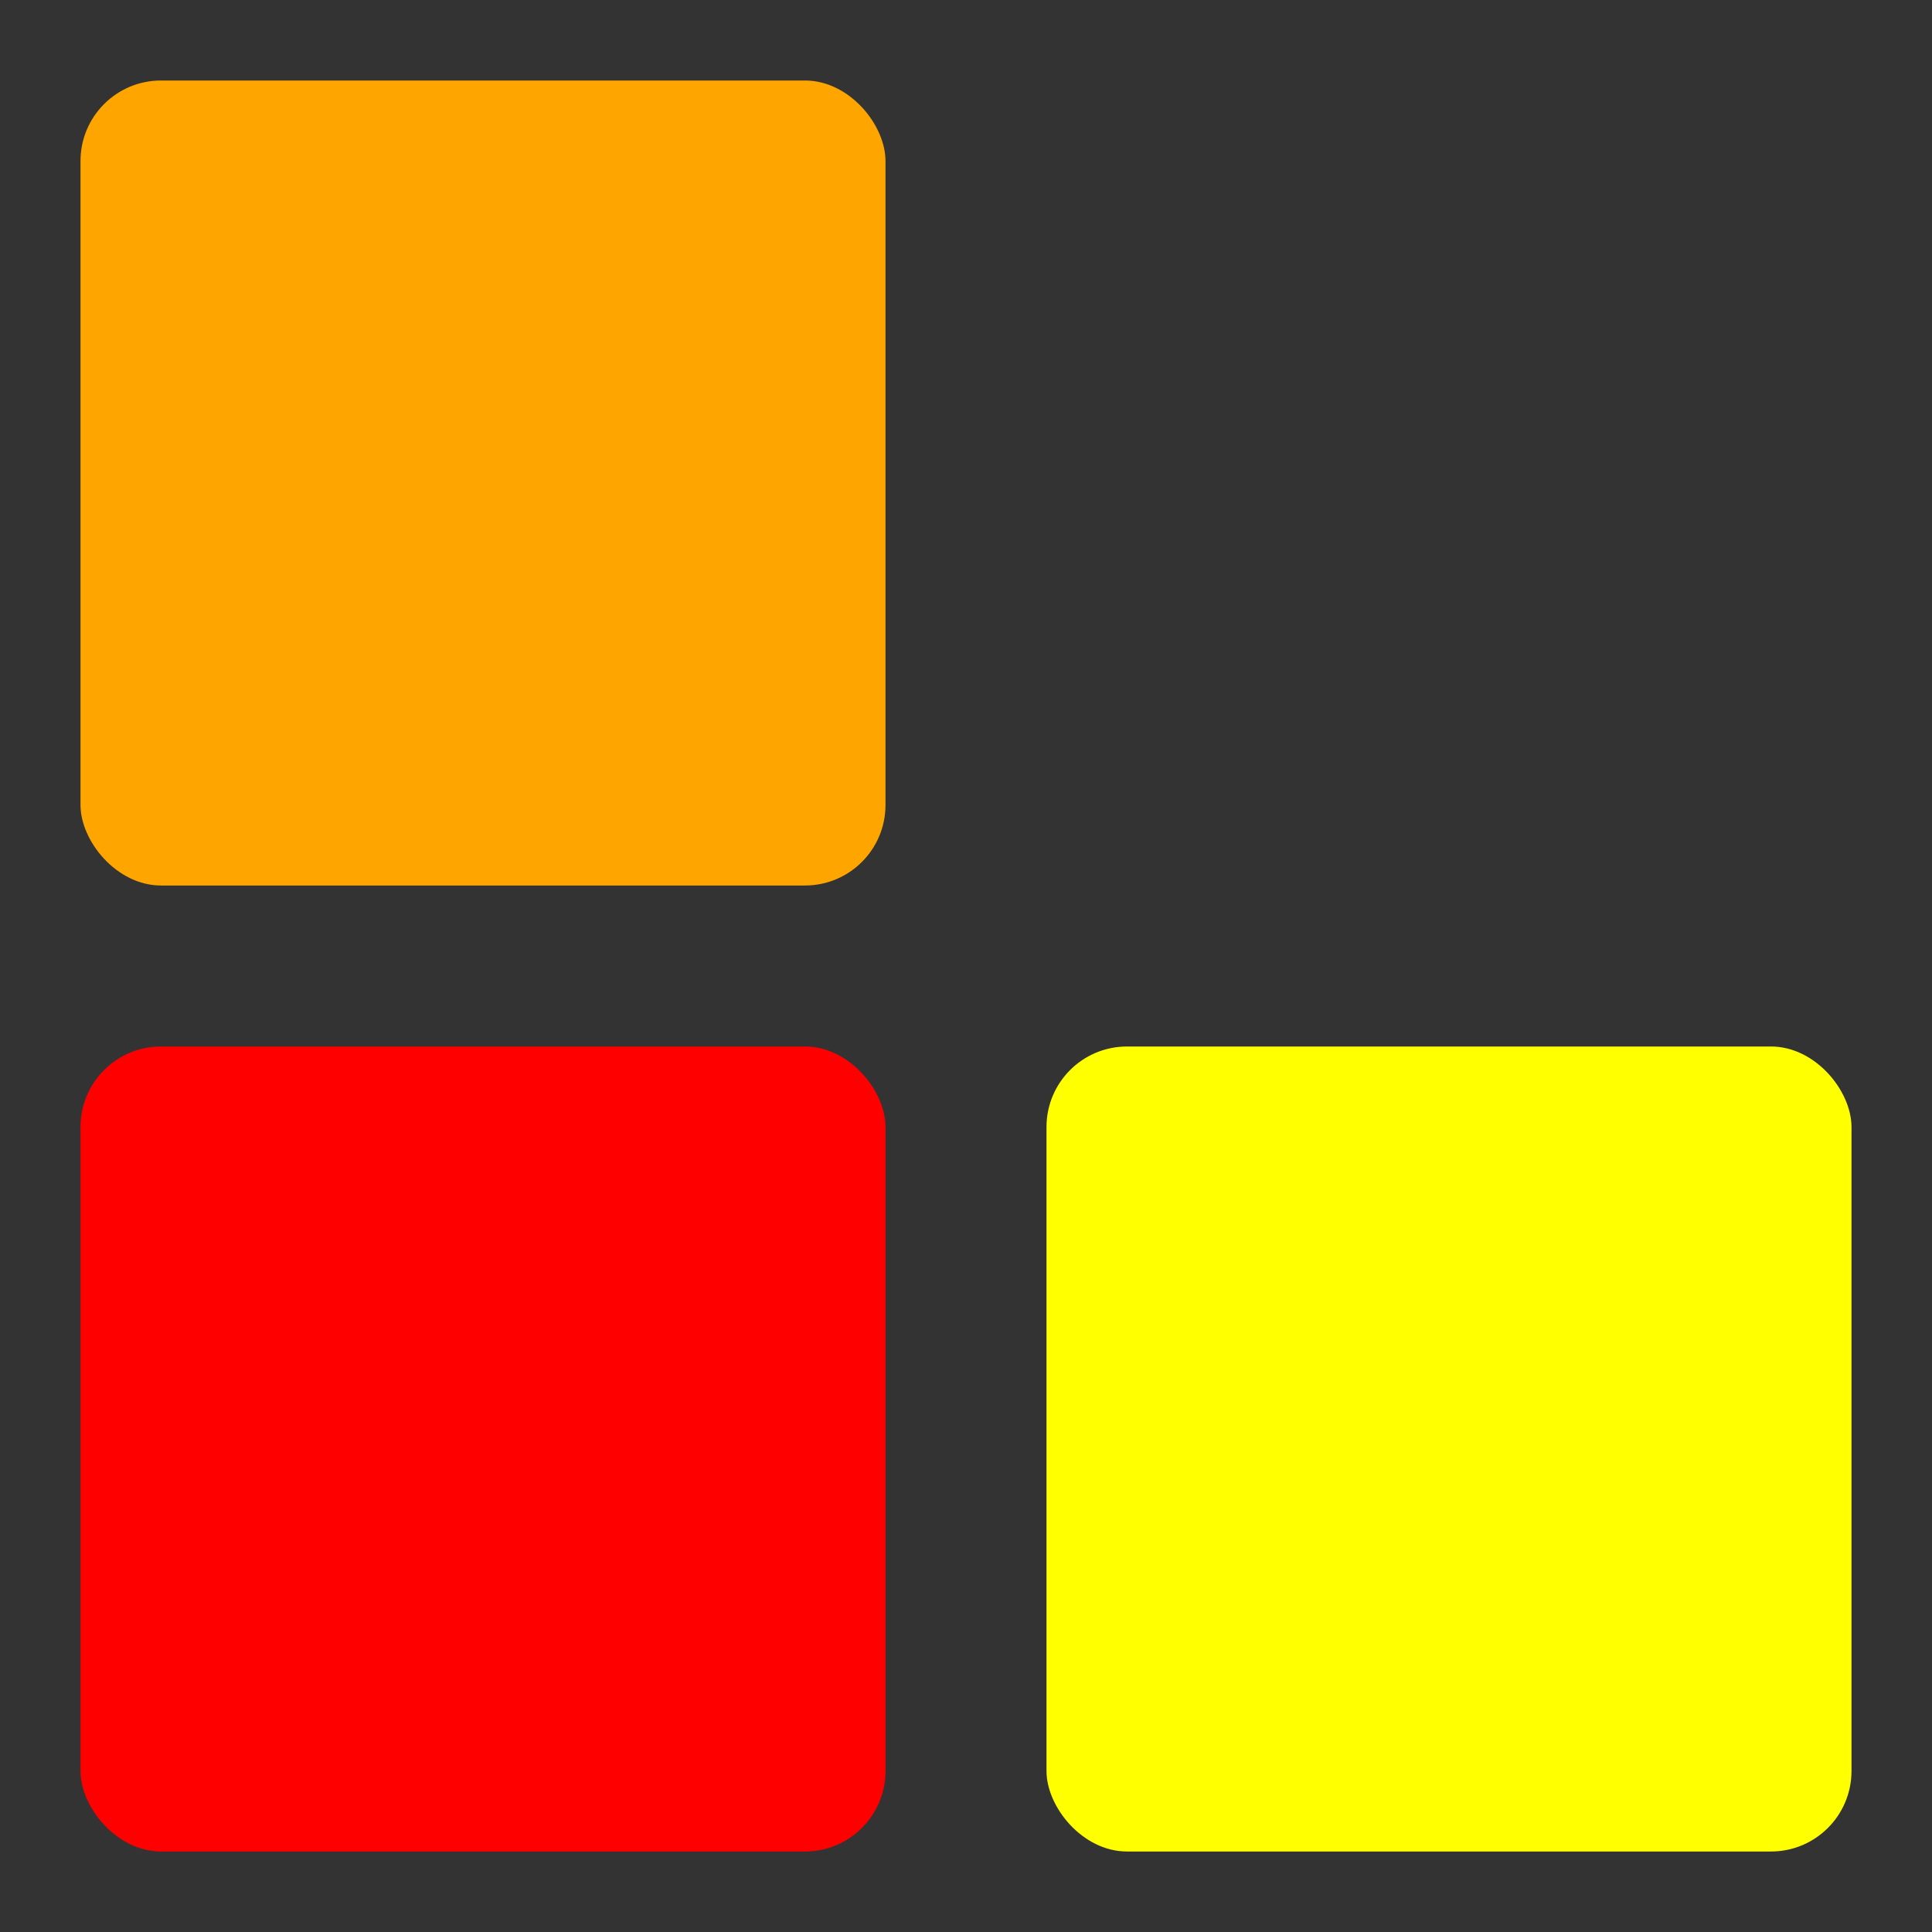 <svg width="24" height="24" viewBox="0 0 24 24" xmlns="http://www.w3.org/2000/svg">
    <rect x="0" y="0" width="24" height="24" fill="#333333" stroke="none"/>
    <rect x="1" y="1" rx="1" width="10" height="10" fill="orange">
        <animate id="a" begin="0;l.end" attributeName="x" dur="0.2s" values="1;13" fill="freeze"/>
        <animate id="d" begin="c.end" attributeName="y" dur="0.2s" values="1;13" fill="freeze"/>
        <animate id="g" begin="f.end" attributeName="x" dur="0.2s" values="13;1" fill="freeze"/>
        <animate id="j" begin="i.end" attributeName="y" dur="0.2s" values="13;1" fill="freeze"/>
    </rect>
    <rect x="1" y="13" rx="1" width="10" height="10" fill="red">
        <animate id="b" begin="a.end" attributeName="y" dur="0.2s" values="13;1" fill="freeze"/>
        <animate id="e" begin="d.end" attributeName="x" dur="0.2s" values="1;13" fill="freeze"/>
        <animate id="h" begin="g.end" attributeName="y" dur="0.2s" values="1;13" fill="freeze"/>
        <animate id="k" begin="j.end" attributeName="x" dur="0.2s" values="13;1" fill="freeze"/>
    </rect>
    <rect x="13" y="13" rx="1" width="10" height="10" fill="yellow">
        <animate id="c" begin="b.end" attributeName="x" dur="0.2s" values="13;1" fill="freeze"/>
        <animate id="f" begin="e.end" attributeName="y" dur="0.2s" values="13;1" fill="freeze"/>
        <animate id="i" begin="h.end" attributeName="x" dur="0.2s" values="1;13" fill="freeze"/>
        <animate id="l" begin="k.end" attributeName="y" dur="0.2s" values="1;13" fill="freeze"/>
    </rect>
</svg>